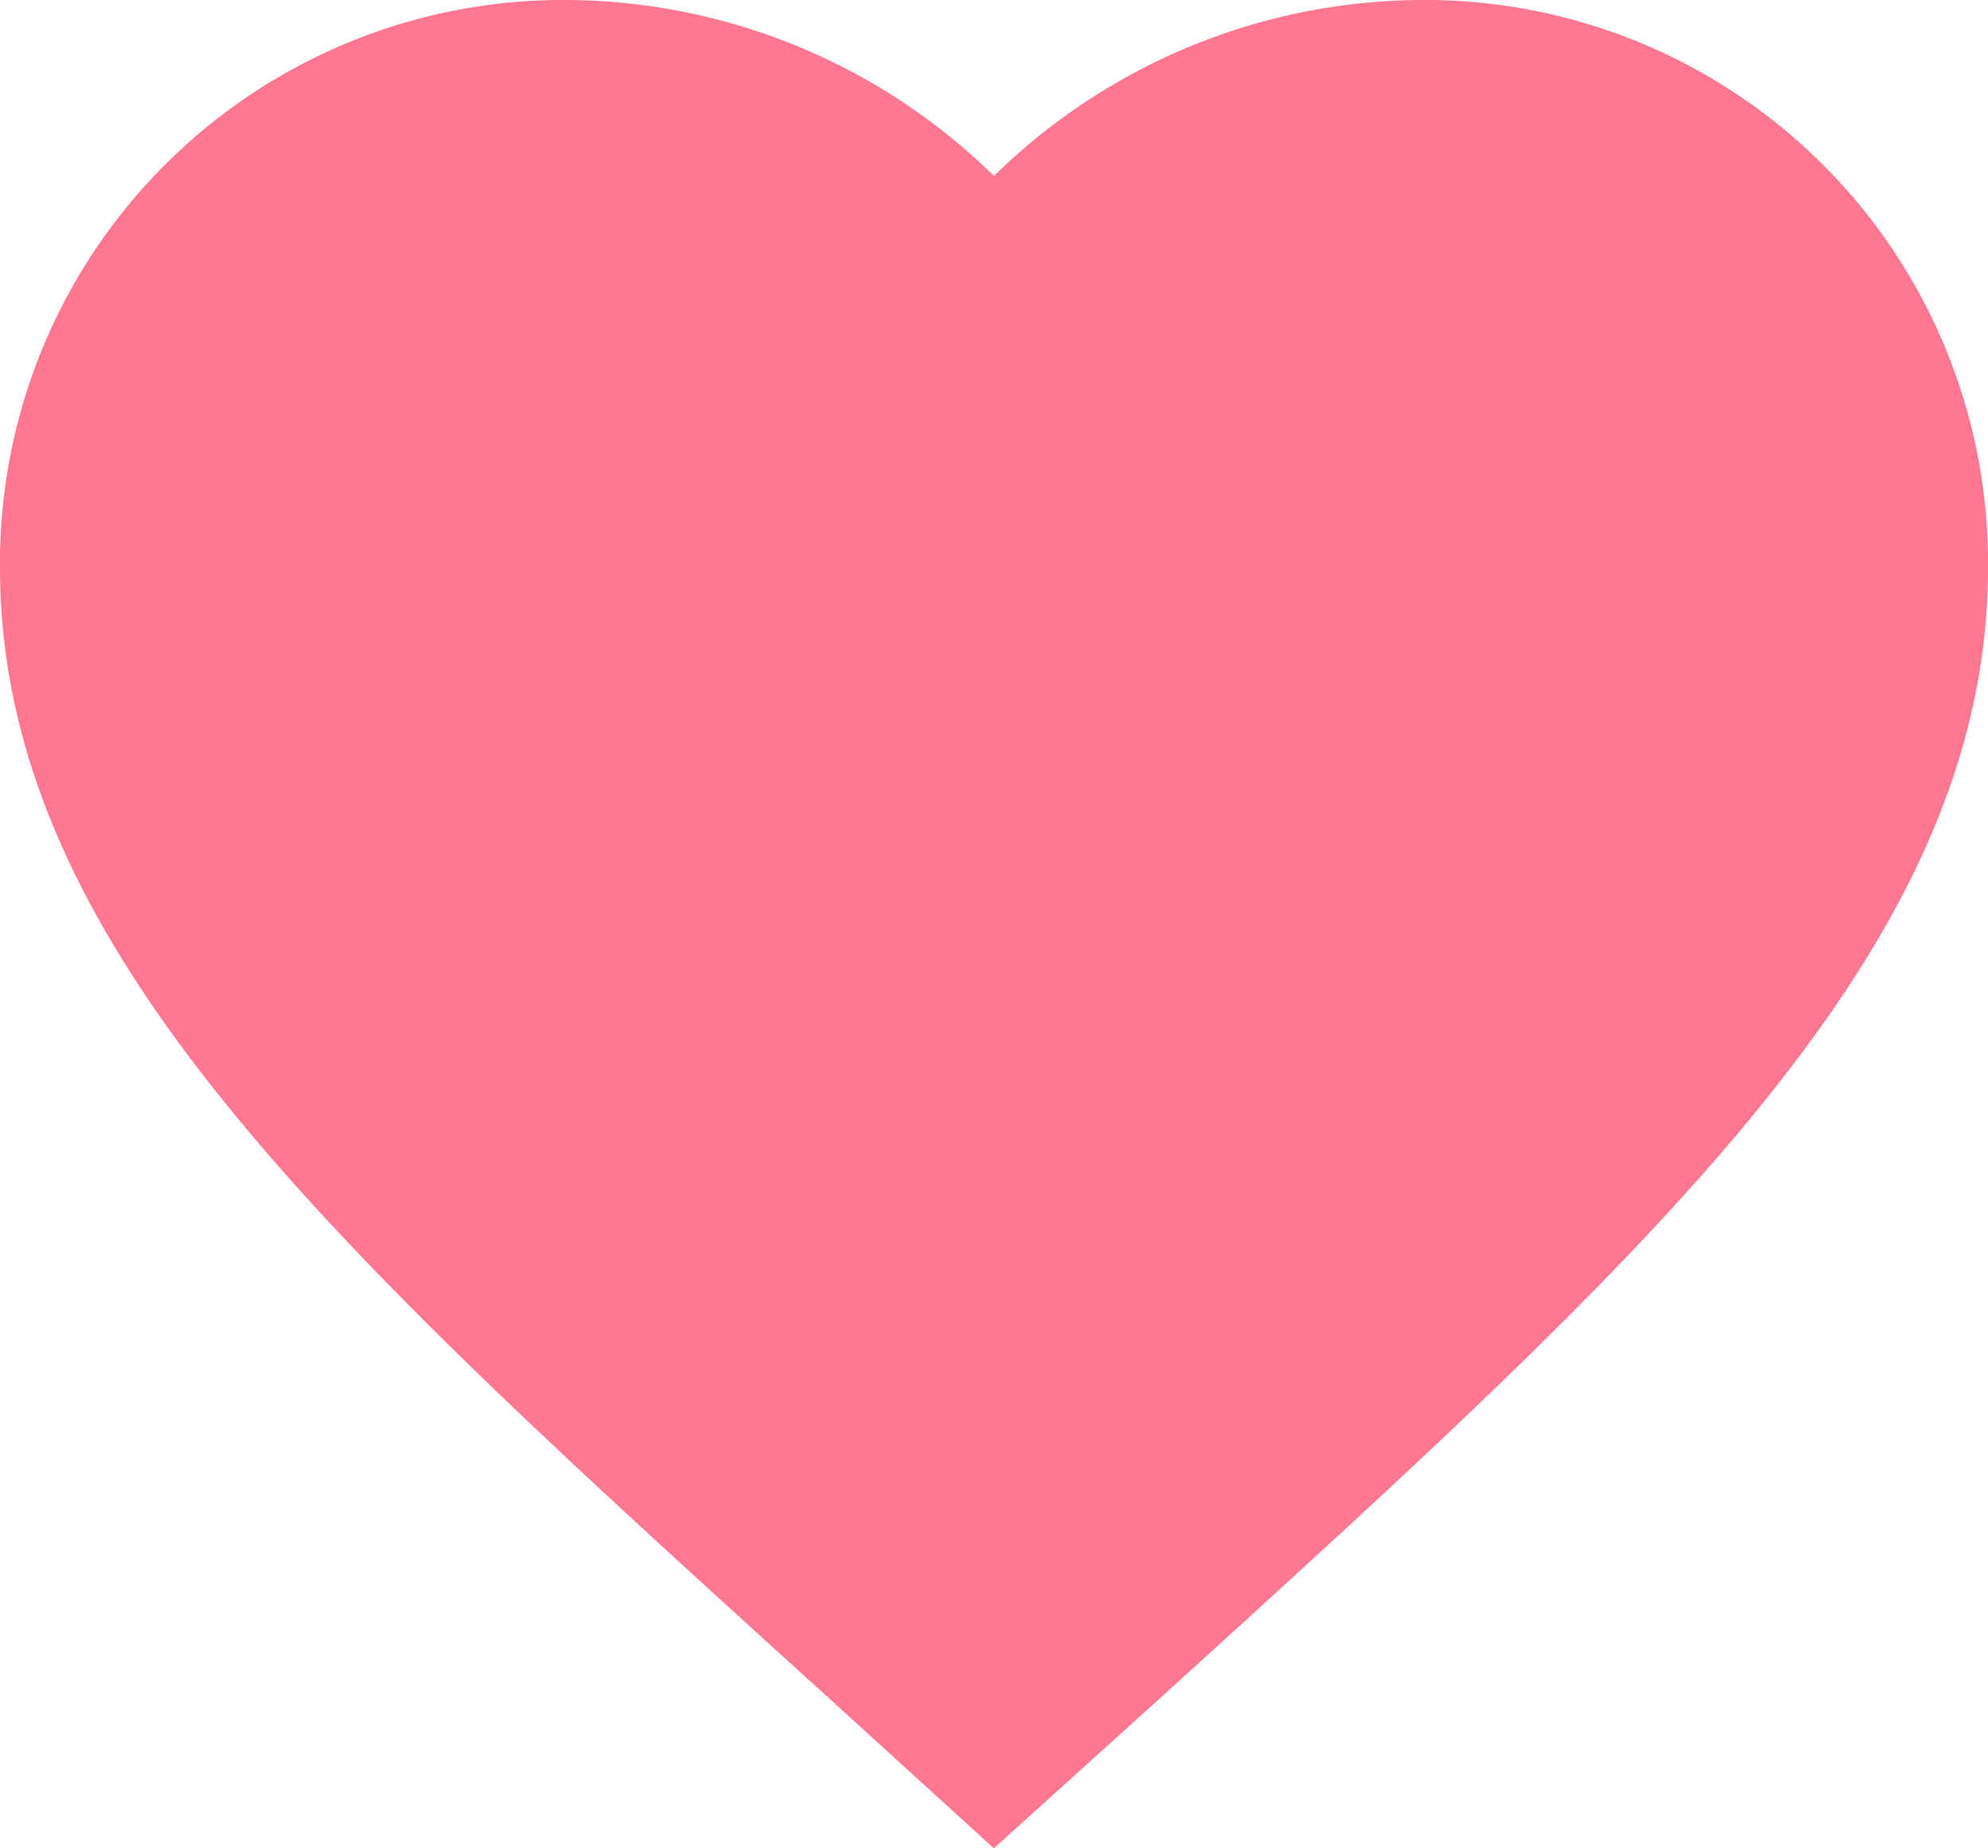 <svg xmlns="http://www.w3.org/2000/svg" width="21" height="19.525" viewBox="0 0 21 19.525">
  <path id="Path_4" data-name="Path 4" d="M12,21.35l-1.45-1.32C5.4,15.36,2,12.28,2,8.5A5.447,5.447,0,0,1,7.5,3,5.988,5.988,0,0,1,12,5.09,5.988,5.988,0,0,1,16.5,3,5.447,5.447,0,0,1,22,8.5c0,3.78-3.4,6.86-8.55,11.54Z" transform="translate(-1.5 -2.5)" fill="#ff7790" stroke="#ff7790" stroke-width="1"/>
</svg>
